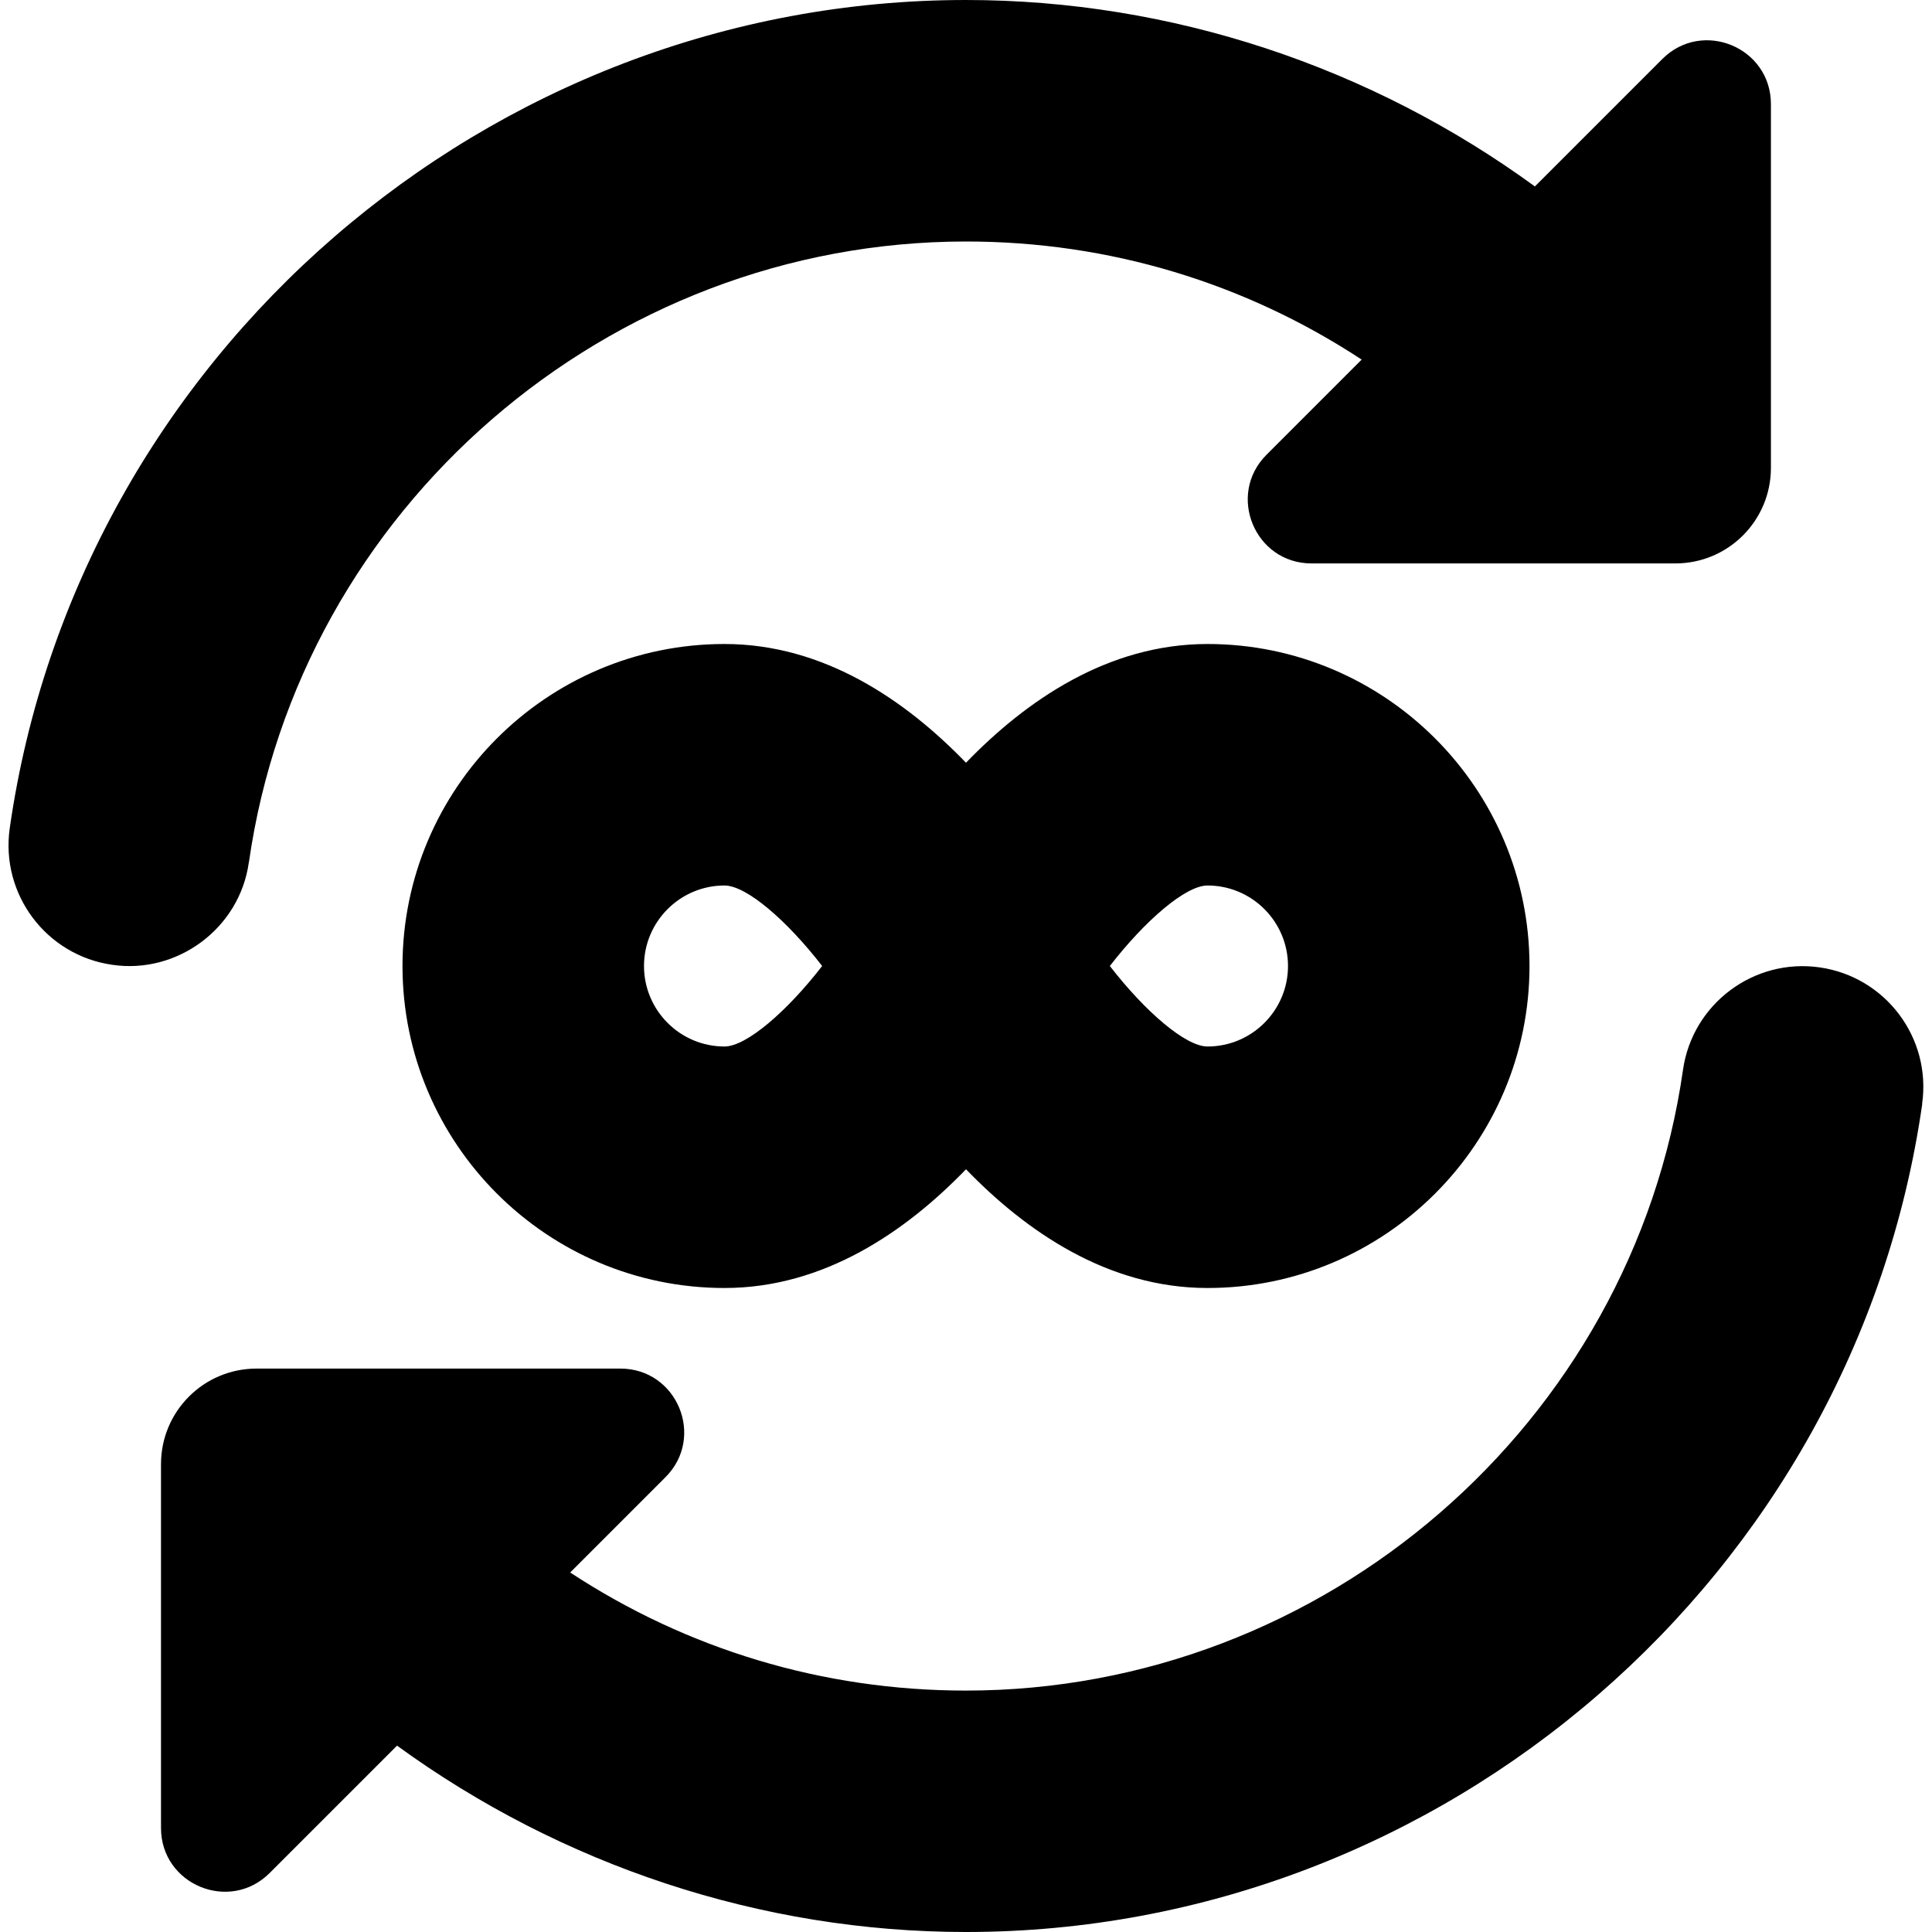 <svg id="Layer_1" viewBox="0 0 24 24" xmlns="http://www.w3.org/2000/svg" data-name="Layer 1"><path d="m23.879 13.712c-.839 5.865-5.945 10.288-11.879 10.288-2.55 0-5.028-.831-7.068-2.315l-1.582 1.582c-.498.498-1.35.145-1.35-.559v-4.52c0-.656.531-1.187 1.187-1.187h4.52c.705 0 1.058.852.559 1.35l-1.183 1.183c1.446.95 3.133 1.467 4.916 1.467 4.45 0 8.28-3.315 8.908-7.712.117-.819.879-1.389 1.697-1.272.82.117 1.391.877 1.273 1.697zm-20.787-3c.628-4.397 4.458-7.712 8.908-7.712 1.783 0 3.469.517 4.915 1.467l-1.182 1.182c-.498.498-.145 1.35.559 1.35h4.52c.656 0 1.187-.531 1.187-1.187v-4.519c0-.705-.852-1.058-1.35-.559l-1.582 1.582c-2.038-1.486-4.515-2.316-7.067-2.316-5.934 0-11.04 4.423-11.879 10.288-.117.82.453 1.58 1.273 1.697.803.12 1.583-.449 1.697-1.272zm11.908-2.712c2.206 0 4 1.794 4 4s-1.794 4-4 4c-1.24 0-2.258-.707-3-1.475-.742.768-1.76 1.475-3 1.475-2.206 0-4-1.794-4-4s1.794-4 4-4c1.24 0 2.258.707 3 1.475.742-.768 1.76-1.475 3-1.475zm-4.787 4c-.436-.564-.94-1-1.213-1-.552 0-1 .449-1 1s.448 1 1 1c.272 0 .777-.436 1.213-1zm4.787-1c-.272 0-.777.436-1.213 1 .436.564.94 1 1.213 1 .552 0 1-.449 1-1s-.448-1-1-1z"/></svg>